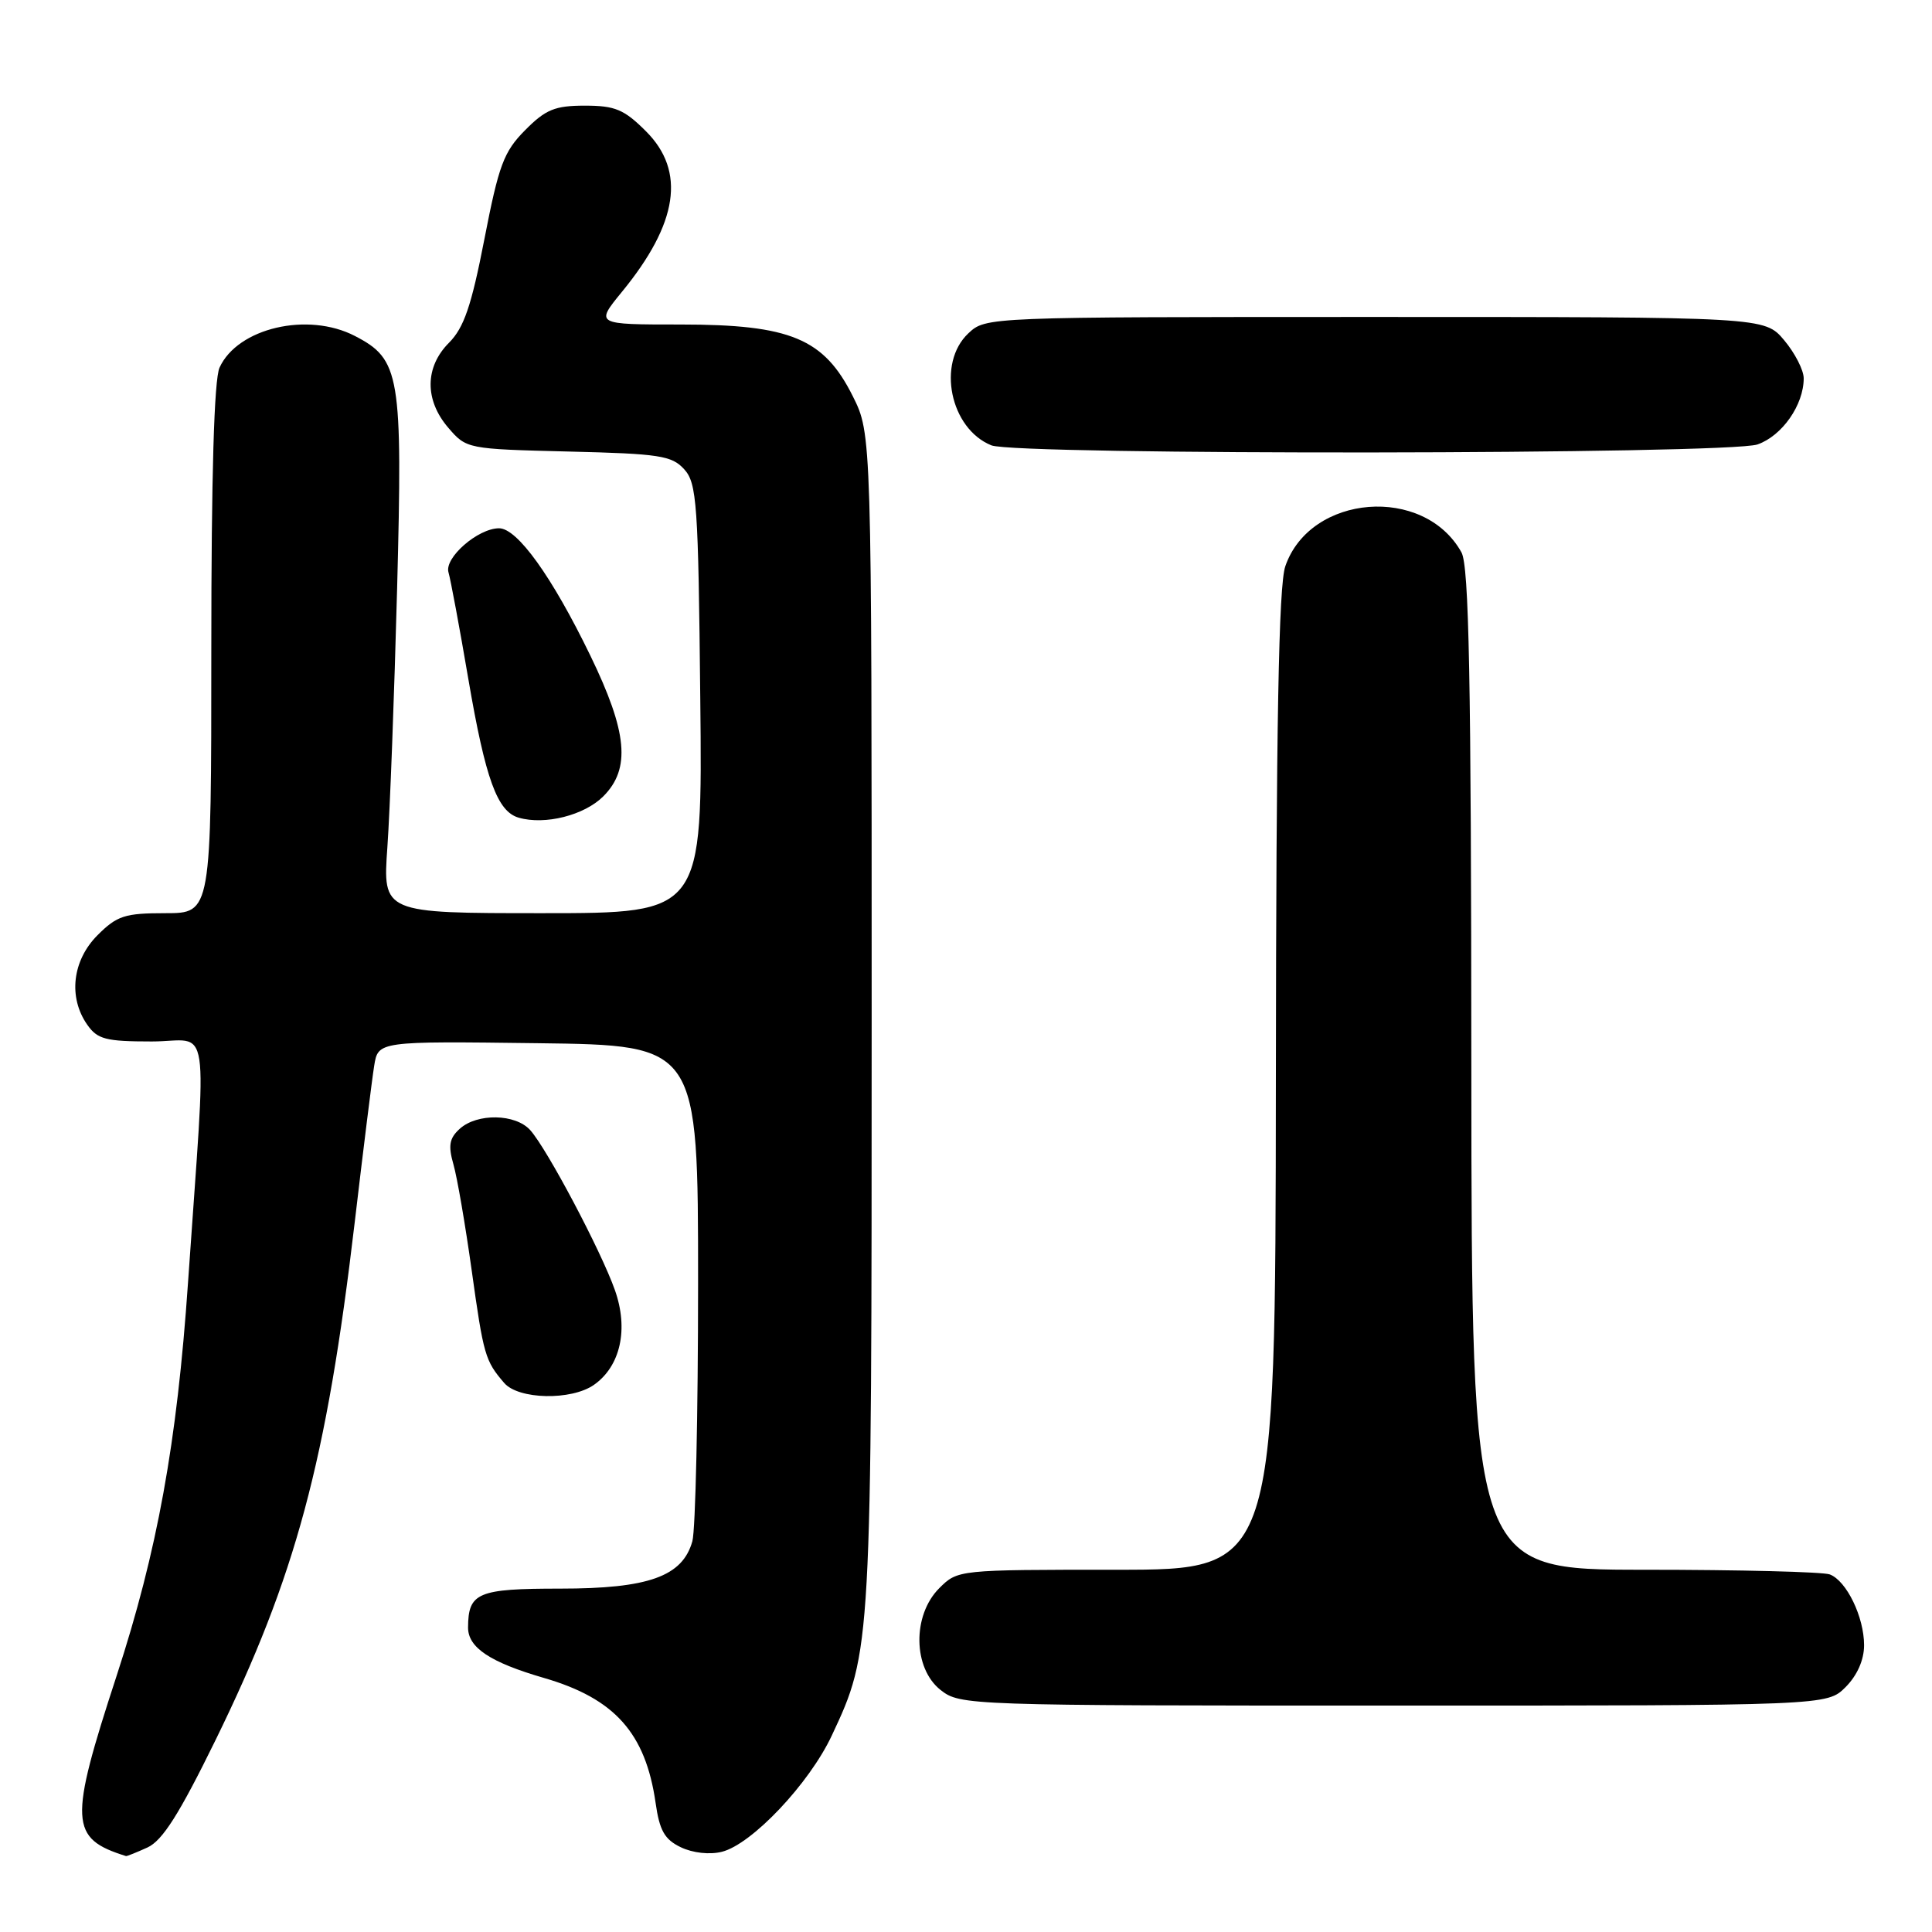 <?xml version="1.0" encoding="UTF-8" standalone="no"?>
<!DOCTYPE svg PUBLIC "-//W3C//DTD SVG 1.1//EN" "http://www.w3.org/Graphics/SVG/1.1/DTD/svg11.dtd" >
<svg xmlns="http://www.w3.org/2000/svg" xmlns:xlink="http://www.w3.org/1999/xlink" version="1.1" viewBox="0 0 256 256">
 <g >
 <path fill="currentColor"
d=" M 19.54 244.80 C 21.53 243.89 23.76 240.37 28.57 230.55 C 39.19 208.85 43.27 193.68 47.00 161.98 C 48.13 152.37 49.29 143.03 49.58 141.23 C 50.10 137.96 50.10 137.96 71.30 138.23 C 92.50 138.50 92.50 138.50 92.50 170.00 C 92.50 187.32 92.16 202.73 91.74 204.23 C 90.43 208.89 85.94 210.50 74.22 210.50 C 63.30 210.50 62.05 211.03 62.02 215.63 C 62.00 218.31 64.93 220.26 72.09 222.34 C 81.45 225.06 85.54 229.64 86.87 238.89 C 87.39 242.56 88.06 243.74 90.21 244.77 C 91.80 245.53 94.03 245.78 95.66 245.37 C 99.63 244.37 107.22 236.35 110.21 229.98 C 115.48 218.76 115.50 218.47 115.50 135.00 C 115.50 57.50 115.50 57.50 113.00 52.50 C 109.18 44.85 104.73 43.00 90.22 43.00 C 78.87 43.00 78.87 43.00 82.41 38.67 C 89.86 29.58 90.89 22.69 85.60 17.40 C 82.70 14.50 81.51 14.00 77.50 14.00 C 73.53 14.00 72.30 14.50 69.58 17.25 C 66.75 20.10 66.09 21.87 64.18 31.71 C 62.46 40.56 61.47 43.43 59.50 45.41 C 56.28 48.63 56.24 53.01 59.41 56.69 C 61.80 59.48 61.94 59.50 75.32 59.83 C 87.38 60.12 89.02 60.37 90.66 62.18 C 92.34 64.03 92.53 66.70 92.79 92.60 C 93.09 121.00 93.09 121.00 71.90 121.00 C 50.71 121.00 50.71 121.00 51.33 112.25 C 51.67 107.44 52.25 92.02 52.62 77.98 C 53.36 49.64 53.02 47.62 47.03 44.52 C 40.78 41.28 31.48 43.46 29.09 48.71 C 28.37 50.28 28.00 63.05 28.00 86.05 C 28.00 121.00 28.00 121.00 21.92 121.00 C 16.54 121.00 15.51 121.33 12.92 123.92 C 9.58 127.27 9.02 132.15 11.56 135.78 C 12.91 137.71 14.01 138.00 20.11 138.00 C 28.03 138.00 27.40 133.82 24.91 170.00 C 23.45 191.23 20.85 205.52 15.45 222.06 C 9.11 241.46 9.22 243.60 16.70 245.94 C 16.81 245.97 18.09 245.46 19.54 244.80 Z  M 244.55 223.55 C 246.09 222.00 247.00 219.95 247.00 218.00 C 247.00 214.26 244.68 209.47 242.46 208.62 C 241.56 208.28 230.52 208.00 217.92 208.00 C 195.00 208.00 195.00 208.00 194.96 141.75 C 194.94 89.79 194.65 75.00 193.65 73.19 C 188.69 64.26 173.61 65.46 170.31 75.03 C 169.43 77.57 169.10 95.82 169.06 143.25 C 169.00 208.00 169.00 208.00 147.95 208.00 C 126.94 208.00 126.91 208.00 124.45 210.45 C 120.87 214.04 120.97 221.04 124.63 223.93 C 127.23 225.97 128.11 226.00 184.68 226.00 C 242.09 226.00 242.09 226.00 244.55 223.55 Z  M 78.70 183.50 C 82.22 181.03 83.31 176.12 81.48 170.95 C 79.64 165.74 72.50 152.25 70.26 149.75 C 68.31 147.57 63.23 147.48 60.92 149.57 C 59.54 150.82 59.37 151.79 60.08 154.28 C 60.58 156.01 61.66 162.32 62.50 168.32 C 64.07 179.58 64.28 180.31 66.81 183.25 C 68.70 185.45 75.70 185.60 78.70 183.50 Z  M 79.93 105.53 C 83.60 101.86 83.15 97.02 78.21 86.84 C 73.15 76.41 68.55 70.00 66.13 70.00 C 63.33 70.00 58.84 73.92 59.43 75.85 C 59.70 76.76 60.89 83.12 62.06 89.99 C 64.33 103.25 65.89 107.54 68.74 108.35 C 72.22 109.35 77.42 108.03 79.93 105.53 Z  M 232.88 58.89 C 236.14 57.75 239.00 53.66 239.00 50.13 C 239.00 49.04 237.83 46.77 236.41 45.08 C 233.82 42.00 233.82 42.00 182.23 42.00 C 130.63 42.00 130.63 42.00 128.31 44.17 C 124.11 48.12 125.89 56.80 131.36 59.01 C 134.66 60.34 229.03 60.23 232.88 58.89 Z "/>
</g>
</svg>